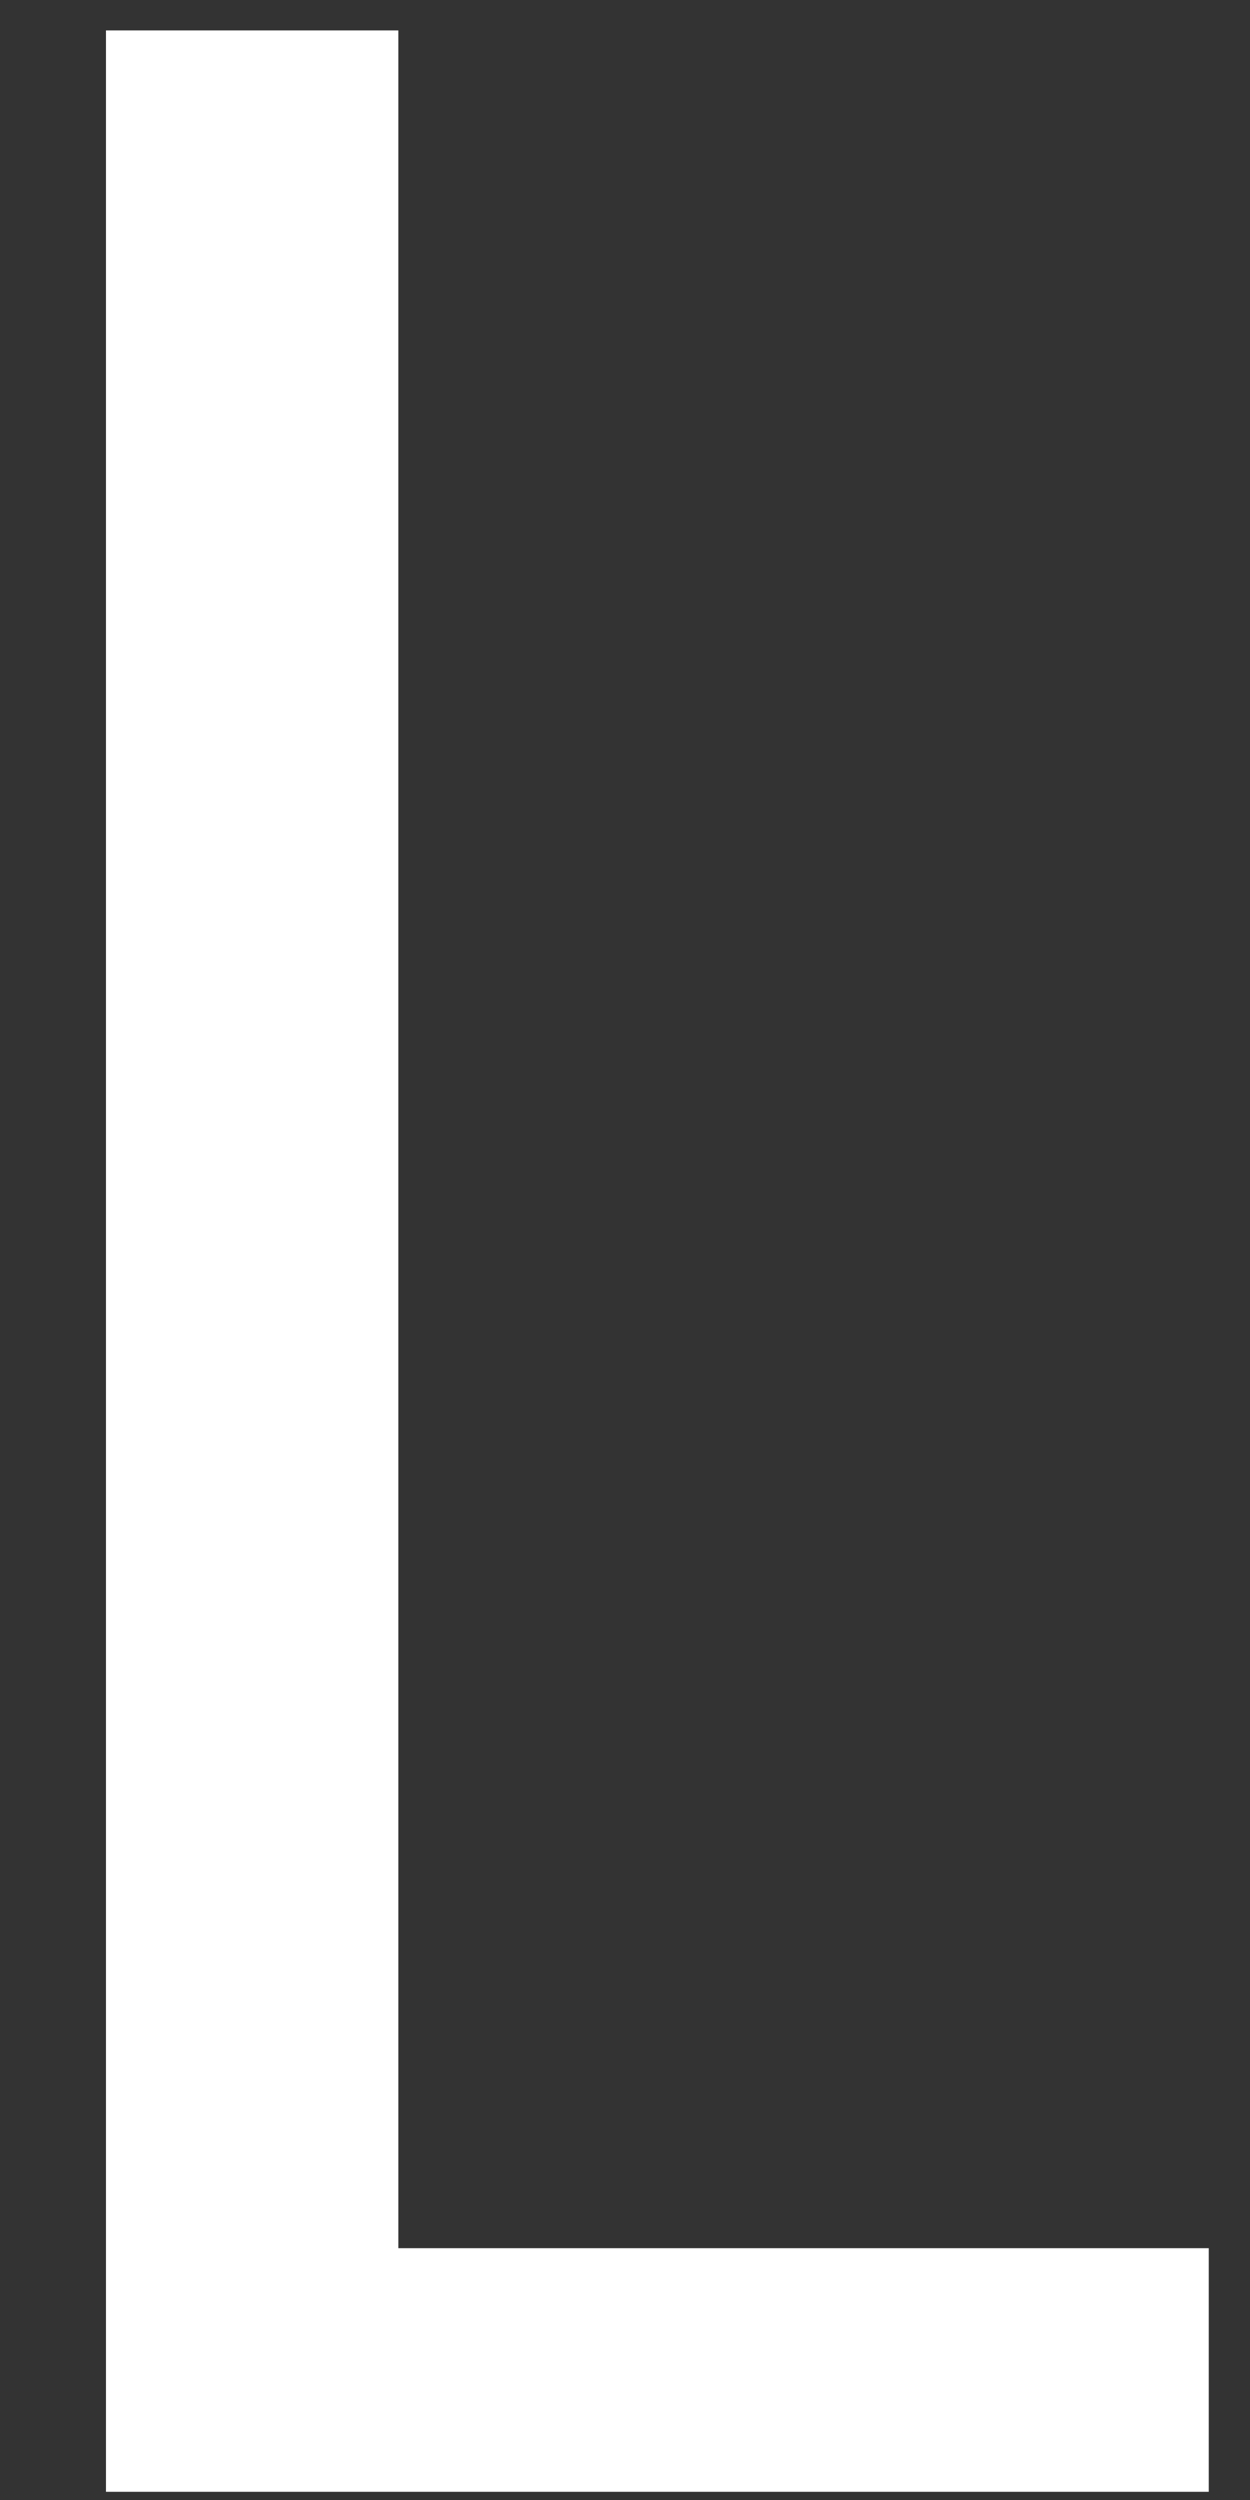 <svg width="9" height="18" viewBox="0 0 9 18" fill="none" xmlns="http://www.w3.org/2000/svg">
<rect x="0" y="0" width="9" height="18" fill="#333333" stroke="none"/>
<path d="M0.763 0.219H2.868V16.187H8.703V17.941H0.763V0.219Z" fill="white"/>
</svg>
